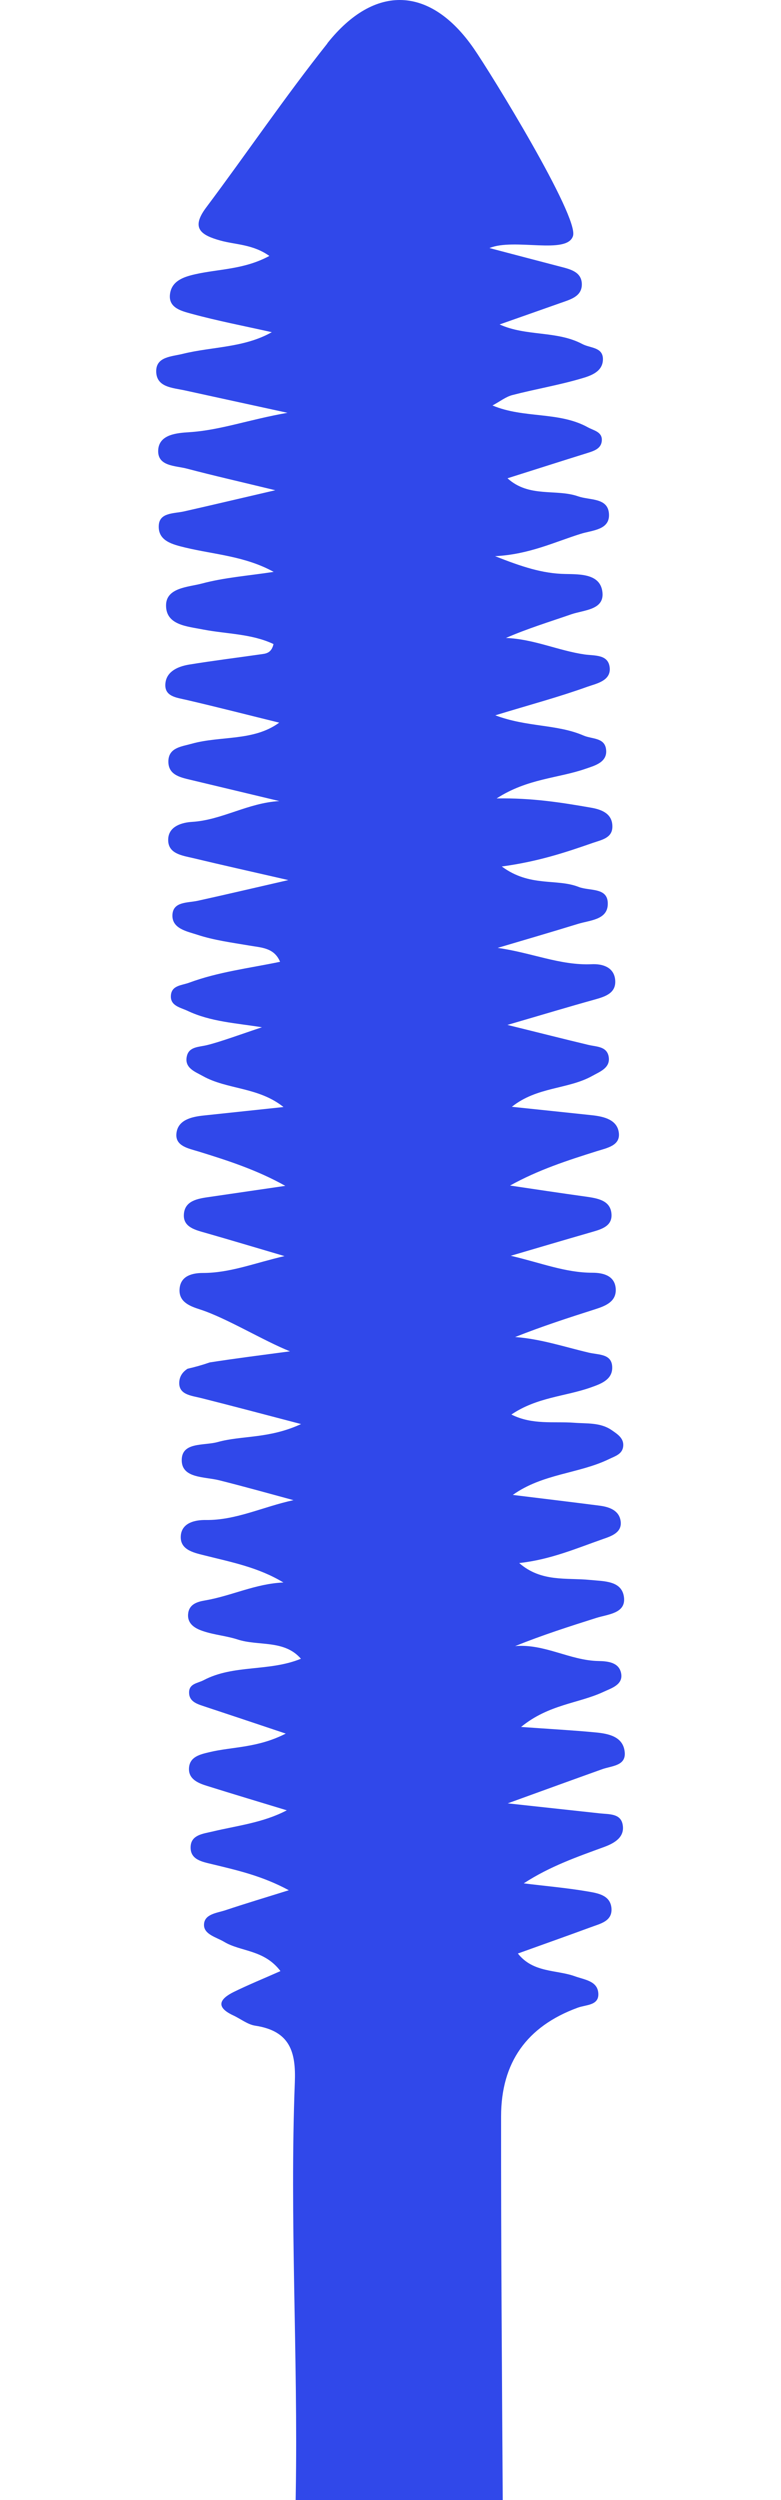 <svg width="10" height="32" viewBox="0 0 10 32" fill="none" xmlns="http://www.w3.org/2000/svg">
<g clip-path="url(#clip0_747_11626)">
<path d="M4.191 0.557C3.649 1.239 3.161 1.96 2.639 2.657C2.443 2.919 2.567 3.009 2.825 3.08C3.018 3.133 3.237 3.126 3.449 3.276C3.125 3.451 2.802 3.442 2.501 3.51C2.35 3.544 2.195 3.596 2.176 3.769C2.156 3.943 2.329 3.982 2.447 4.015C2.787 4.108 3.133 4.174 3.48 4.252C3.124 4.453 2.718 4.436 2.341 4.529C2.196 4.565 2 4.565 2 4.751C2 4.96 2.213 4.963 2.37 4.998C2.774 5.087 3.178 5.174 3.681 5.284C3.188 5.37 2.82 5.507 2.424 5.532C2.273 5.542 2.042 5.557 2.026 5.754C2.009 5.972 2.245 5.959 2.395 5.999C2.732 6.088 3.072 6.165 3.525 6.275C3.054 6.384 2.706 6.467 2.356 6.546C2.226 6.575 2.043 6.559 2.033 6.724C2.02 6.924 2.208 6.969 2.373 7.009C2.744 7.098 3.137 7.118 3.504 7.32C3.177 7.37 2.872 7.392 2.582 7.47C2.411 7.515 2.127 7.521 2.126 7.748C2.124 8.003 2.397 8.017 2.601 8.058C2.902 8.116 3.221 8.111 3.502 8.244C3.479 8.344 3.424 8.364 3.361 8.372C3.047 8.417 2.732 8.456 2.419 8.507C2.283 8.53 2.139 8.59 2.119 8.737C2.095 8.916 2.256 8.928 2.392 8.96C2.788 9.052 3.18 9.153 3.575 9.25C3.247 9.49 2.828 9.416 2.457 9.519C2.326 9.556 2.164 9.568 2.156 9.736C2.148 9.928 2.322 9.953 2.469 9.989C2.839 10.077 3.208 10.166 3.577 10.254C3.176 10.276 2.84 10.497 2.46 10.52C2.328 10.528 2.165 10.576 2.154 10.733C2.141 10.926 2.324 10.949 2.469 10.983C2.84 11.072 3.212 11.155 3.692 11.265C3.229 11.371 2.881 11.453 2.531 11.53C2.401 11.558 2.219 11.539 2.208 11.706C2.196 11.888 2.397 11.922 2.527 11.965C2.739 12.035 2.968 12.065 3.191 12.103C3.345 12.13 3.51 12.129 3.586 12.311C3.184 12.394 2.793 12.441 2.423 12.578C2.326 12.614 2.197 12.611 2.188 12.743C2.179 12.875 2.308 12.895 2.4 12.938C2.696 13.079 3.025 13.096 3.354 13.149C3.097 13.234 2.816 13.338 2.648 13.378C2.546 13.403 2.419 13.396 2.392 13.521C2.359 13.671 2.498 13.718 2.598 13.774C2.909 13.948 3.307 13.912 3.63 14.17C3.263 14.209 2.933 14.244 2.603 14.279C2.445 14.296 2.277 14.338 2.259 14.507C2.241 14.669 2.409 14.699 2.541 14.739C2.917 14.855 3.291 14.976 3.653 15.179C3.331 15.226 3.01 15.273 2.688 15.32C2.533 15.342 2.361 15.367 2.354 15.55C2.347 15.711 2.507 15.745 2.639 15.783C2.957 15.874 3.272 15.969 3.643 16.078C3.261 16.166 2.947 16.294 2.598 16.294C2.459 16.294 2.309 16.332 2.299 16.502C2.289 16.664 2.427 16.718 2.561 16.761C2.899 16.87 3.374 17.162 3.713 17.297C3.345 17.346 3.012 17.388 2.685 17.439C2.593 17.471 2.498 17.498 2.401 17.52C2.344 17.557 2.303 17.609 2.296 17.681C2.279 17.855 2.45 17.863 2.582 17.897C2.967 17.994 3.351 18.096 3.855 18.228C3.44 18.419 3.097 18.372 2.788 18.458C2.608 18.508 2.318 18.452 2.327 18.701C2.336 18.923 2.618 18.901 2.804 18.947C3.123 19.027 3.441 19.116 3.758 19.202C3.368 19.286 3.021 19.461 2.636 19.456C2.501 19.454 2.336 19.489 2.316 19.646C2.294 19.835 2.473 19.873 2.618 19.909C2.959 19.995 3.307 20.061 3.629 20.256C3.274 20.27 2.965 20.427 2.628 20.485C2.519 20.503 2.416 20.537 2.408 20.666C2.401 20.792 2.505 20.847 2.602 20.879C2.744 20.927 2.899 20.939 3.041 20.985C3.308 21.073 3.639 20.985 3.853 21.232C3.443 21.4 2.992 21.303 2.606 21.507C2.528 21.547 2.42 21.55 2.421 21.665C2.421 21.771 2.507 21.806 2.598 21.836C2.919 21.942 3.241 22.05 3.659 22.19C3.295 22.376 2.974 22.357 2.68 22.428C2.558 22.457 2.43 22.487 2.42 22.629C2.41 22.772 2.535 22.824 2.652 22.86C2.99 22.966 3.33 23.068 3.672 23.172C3.368 23.332 3.035 23.368 2.714 23.445C2.6 23.472 2.45 23.486 2.441 23.633C2.43 23.807 2.592 23.831 2.722 23.863C3.039 23.94 3.357 24.011 3.698 24.195C3.394 24.29 3.14 24.366 2.889 24.45C2.779 24.487 2.615 24.498 2.612 24.636C2.609 24.761 2.77 24.796 2.869 24.855C3.082 24.984 3.38 24.952 3.591 25.23C3.37 25.328 3.178 25.406 2.993 25.497C2.813 25.586 2.756 25.689 2.984 25.796C3.08 25.84 3.169 25.914 3.269 25.929C3.716 25.997 3.79 26.268 3.775 26.654C3.708 28.404 3.816 30.152 3.787 31.903C3.76 33.591 3.749 35.279 3.745 36.967C4.644 37.034 5.541 36.941 6.44 37C6.468 33.639 6.413 30.45 6.416 27.088C6.417 26.401 6.744 25.938 7.396 25.699C7.502 25.659 7.671 25.673 7.661 25.515C7.651 25.356 7.488 25.342 7.36 25.296C7.124 25.211 6.827 25.254 6.631 25.005C6.967 24.884 7.264 24.779 7.56 24.67C7.684 24.623 7.845 24.594 7.829 24.421C7.812 24.255 7.649 24.232 7.521 24.21C7.251 24.164 6.978 24.141 6.706 24.107C7.044 23.887 7.393 23.767 7.739 23.64C7.871 23.591 8.001 23.514 7.973 23.357C7.948 23.21 7.798 23.224 7.68 23.211C7.32 23.172 6.962 23.133 6.501 23.083C6.975 22.911 7.341 22.778 7.71 22.646C7.832 22.602 8.016 22.605 7.999 22.428C7.981 22.23 7.796 22.191 7.627 22.175C7.332 22.147 7.036 22.131 6.672 22.105C7.027 21.814 7.408 21.805 7.727 21.656C7.824 21.61 7.982 21.566 7.953 21.418C7.926 21.28 7.788 21.263 7.662 21.261C7.296 21.254 6.975 21.038 6.596 21.07C6.943 20.93 7.286 20.82 7.63 20.711C7.784 20.662 8.012 20.653 7.99 20.449C7.966 20.23 7.732 20.241 7.553 20.223C7.254 20.193 6.931 20.254 6.648 20.007C7.05 19.963 7.383 19.818 7.723 19.699C7.837 19.66 7.97 19.612 7.946 19.465C7.924 19.331 7.8 19.288 7.674 19.272C7.316 19.226 6.958 19.183 6.566 19.135C6.948 18.862 7.411 18.864 7.797 18.677C7.88 18.637 7.972 18.612 7.98 18.508C7.988 18.407 7.903 18.355 7.831 18.305C7.685 18.205 7.513 18.224 7.349 18.211C7.089 18.192 6.817 18.241 6.548 18.106C6.876 17.884 7.236 17.875 7.56 17.761C7.684 17.717 7.837 17.666 7.839 17.51C7.841 17.327 7.671 17.344 7.54 17.314C7.229 17.241 6.925 17.138 6.596 17.114C6.938 16.978 7.28 16.867 7.622 16.758C7.756 16.715 7.893 16.66 7.884 16.498C7.874 16.329 7.724 16.291 7.586 16.291C7.237 16.291 6.923 16.163 6.54 16.074C6.911 15.965 7.228 15.871 7.544 15.78C7.677 15.741 7.837 15.708 7.83 15.547C7.822 15.363 7.651 15.338 7.496 15.316C7.174 15.271 6.853 15.223 6.531 15.175C6.893 14.974 7.267 14.853 7.642 14.735C7.773 14.694 7.942 14.664 7.924 14.503C7.906 14.335 7.739 14.292 7.581 14.275C7.25 14.24 6.92 14.205 6.554 14.167C6.877 13.908 7.275 13.945 7.585 13.771C7.685 13.715 7.823 13.667 7.792 13.517C7.764 13.393 7.638 13.399 7.536 13.375C7.229 13.302 6.924 13.224 6.497 13.119C6.954 12.986 7.284 12.886 7.616 12.794C7.755 12.755 7.891 12.71 7.877 12.544C7.862 12.377 7.711 12.335 7.574 12.342C7.171 12.359 6.807 12.194 6.372 12.133C6.744 12.023 7.072 11.927 7.4 11.826C7.552 11.779 7.775 11.775 7.782 11.578C7.791 11.352 7.551 11.409 7.407 11.352C7.126 11.242 6.785 11.358 6.425 11.091C6.891 11.028 7.241 10.911 7.591 10.789C7.707 10.749 7.842 10.726 7.841 10.579C7.841 10.416 7.707 10.362 7.566 10.338C7.189 10.272 6.811 10.212 6.359 10.22C6.754 9.964 7.147 9.963 7.499 9.84C7.611 9.801 7.787 9.758 7.759 9.584C7.736 9.44 7.579 9.461 7.472 9.415C7.133 9.268 6.746 9.309 6.342 9.156C6.781 9.022 7.159 8.921 7.525 8.789C7.636 8.75 7.822 8.715 7.807 8.548C7.791 8.374 7.616 8.395 7.485 8.377C7.148 8.328 6.833 8.179 6.478 8.166C6.756 8.045 7.038 7.959 7.315 7.863C7.478 7.807 7.737 7.808 7.714 7.583C7.69 7.343 7.428 7.351 7.239 7.347C6.944 7.342 6.679 7.253 6.339 7.119C6.774 7.097 7.097 6.939 7.436 6.833C7.584 6.786 7.814 6.785 7.797 6.573C7.781 6.368 7.551 6.405 7.402 6.353C7.121 6.254 6.775 6.374 6.498 6.122C6.866 6.006 7.192 5.901 7.52 5.799C7.609 5.771 7.701 5.741 7.706 5.637C7.711 5.527 7.604 5.512 7.526 5.469C7.154 5.264 6.706 5.359 6.306 5.19C6.403 5.138 6.476 5.079 6.56 5.057C6.852 4.981 7.151 4.931 7.44 4.846C7.561 4.811 7.72 4.76 7.72 4.597C7.72 4.441 7.555 4.457 7.455 4.403C7.128 4.23 6.739 4.308 6.397 4.153C6.661 4.06 6.915 3.971 7.169 3.881C7.297 3.835 7.452 3.799 7.45 3.637C7.447 3.473 7.291 3.444 7.159 3.409C6.876 3.335 6.593 3.261 6.267 3.175C6.585 3.044 7.261 3.264 7.337 3.02C7.414 2.772 6.283 0.933 6.065 0.619C5.514 -0.176 4.801 -0.213 4.192 0.553L4.191 0.557Z" fill="#3048EA"/>
</g>
<defs>
<clipPath id="clip0_747_11626">
<rect width="10" height="32" fill="white"/>
</clipPath>
</defs>
</svg>
